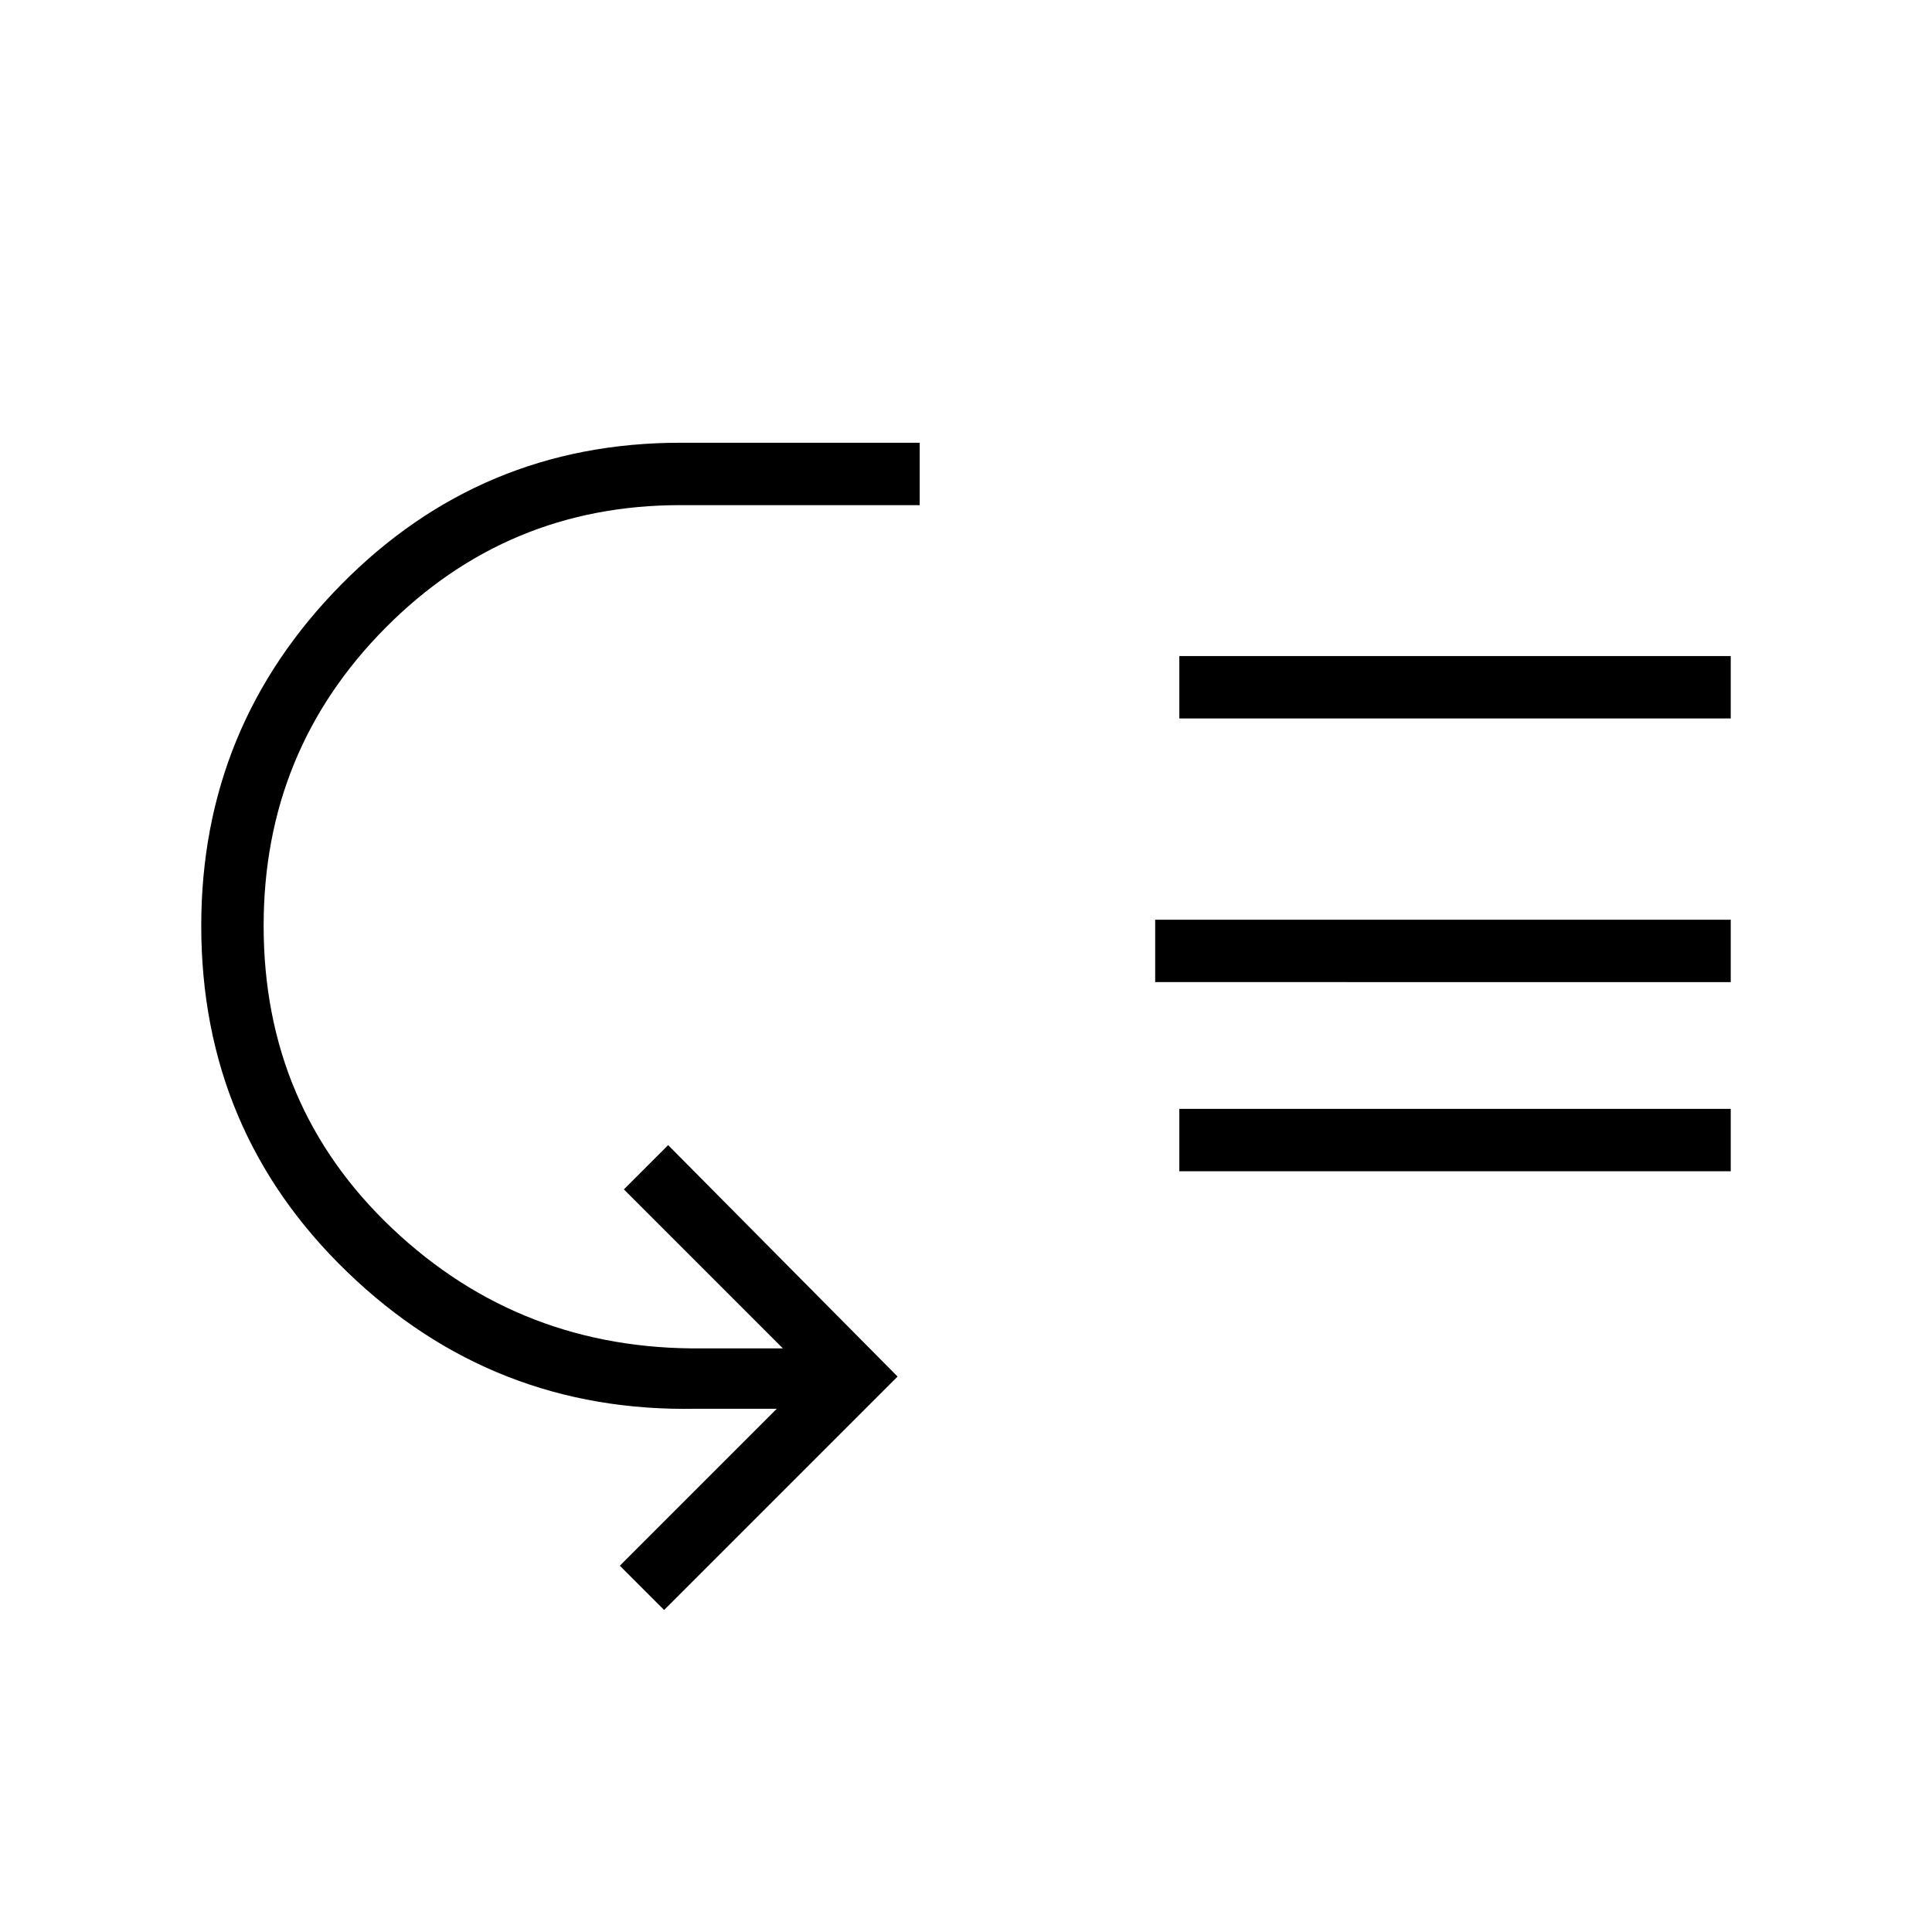 <svg xmlns="http://www.w3.org/2000/svg" width="48" height="48"><path d="m16.5 40-1.1-1.1 3.9-3.9h-2q-5.05.1-8.675-3.4Q5 28.1 5 23q0-4.95 3.475-8.475Q11.95 11 16.9 11h5.95v1.55H16.9q-4.3 0-7.325 3.05Q6.55 18.65 6.55 23q0 4.5 3.2 7.525 3.2 3.025 7.7 2.975h2l-3.95-3.95 1.1-1.1 5.7 5.75zm12.2-15.6v-1.55H43v1.55zm.6 4.7v-1.55H43v1.55zm0-11.25V16.3H43v1.55z"/></svg>